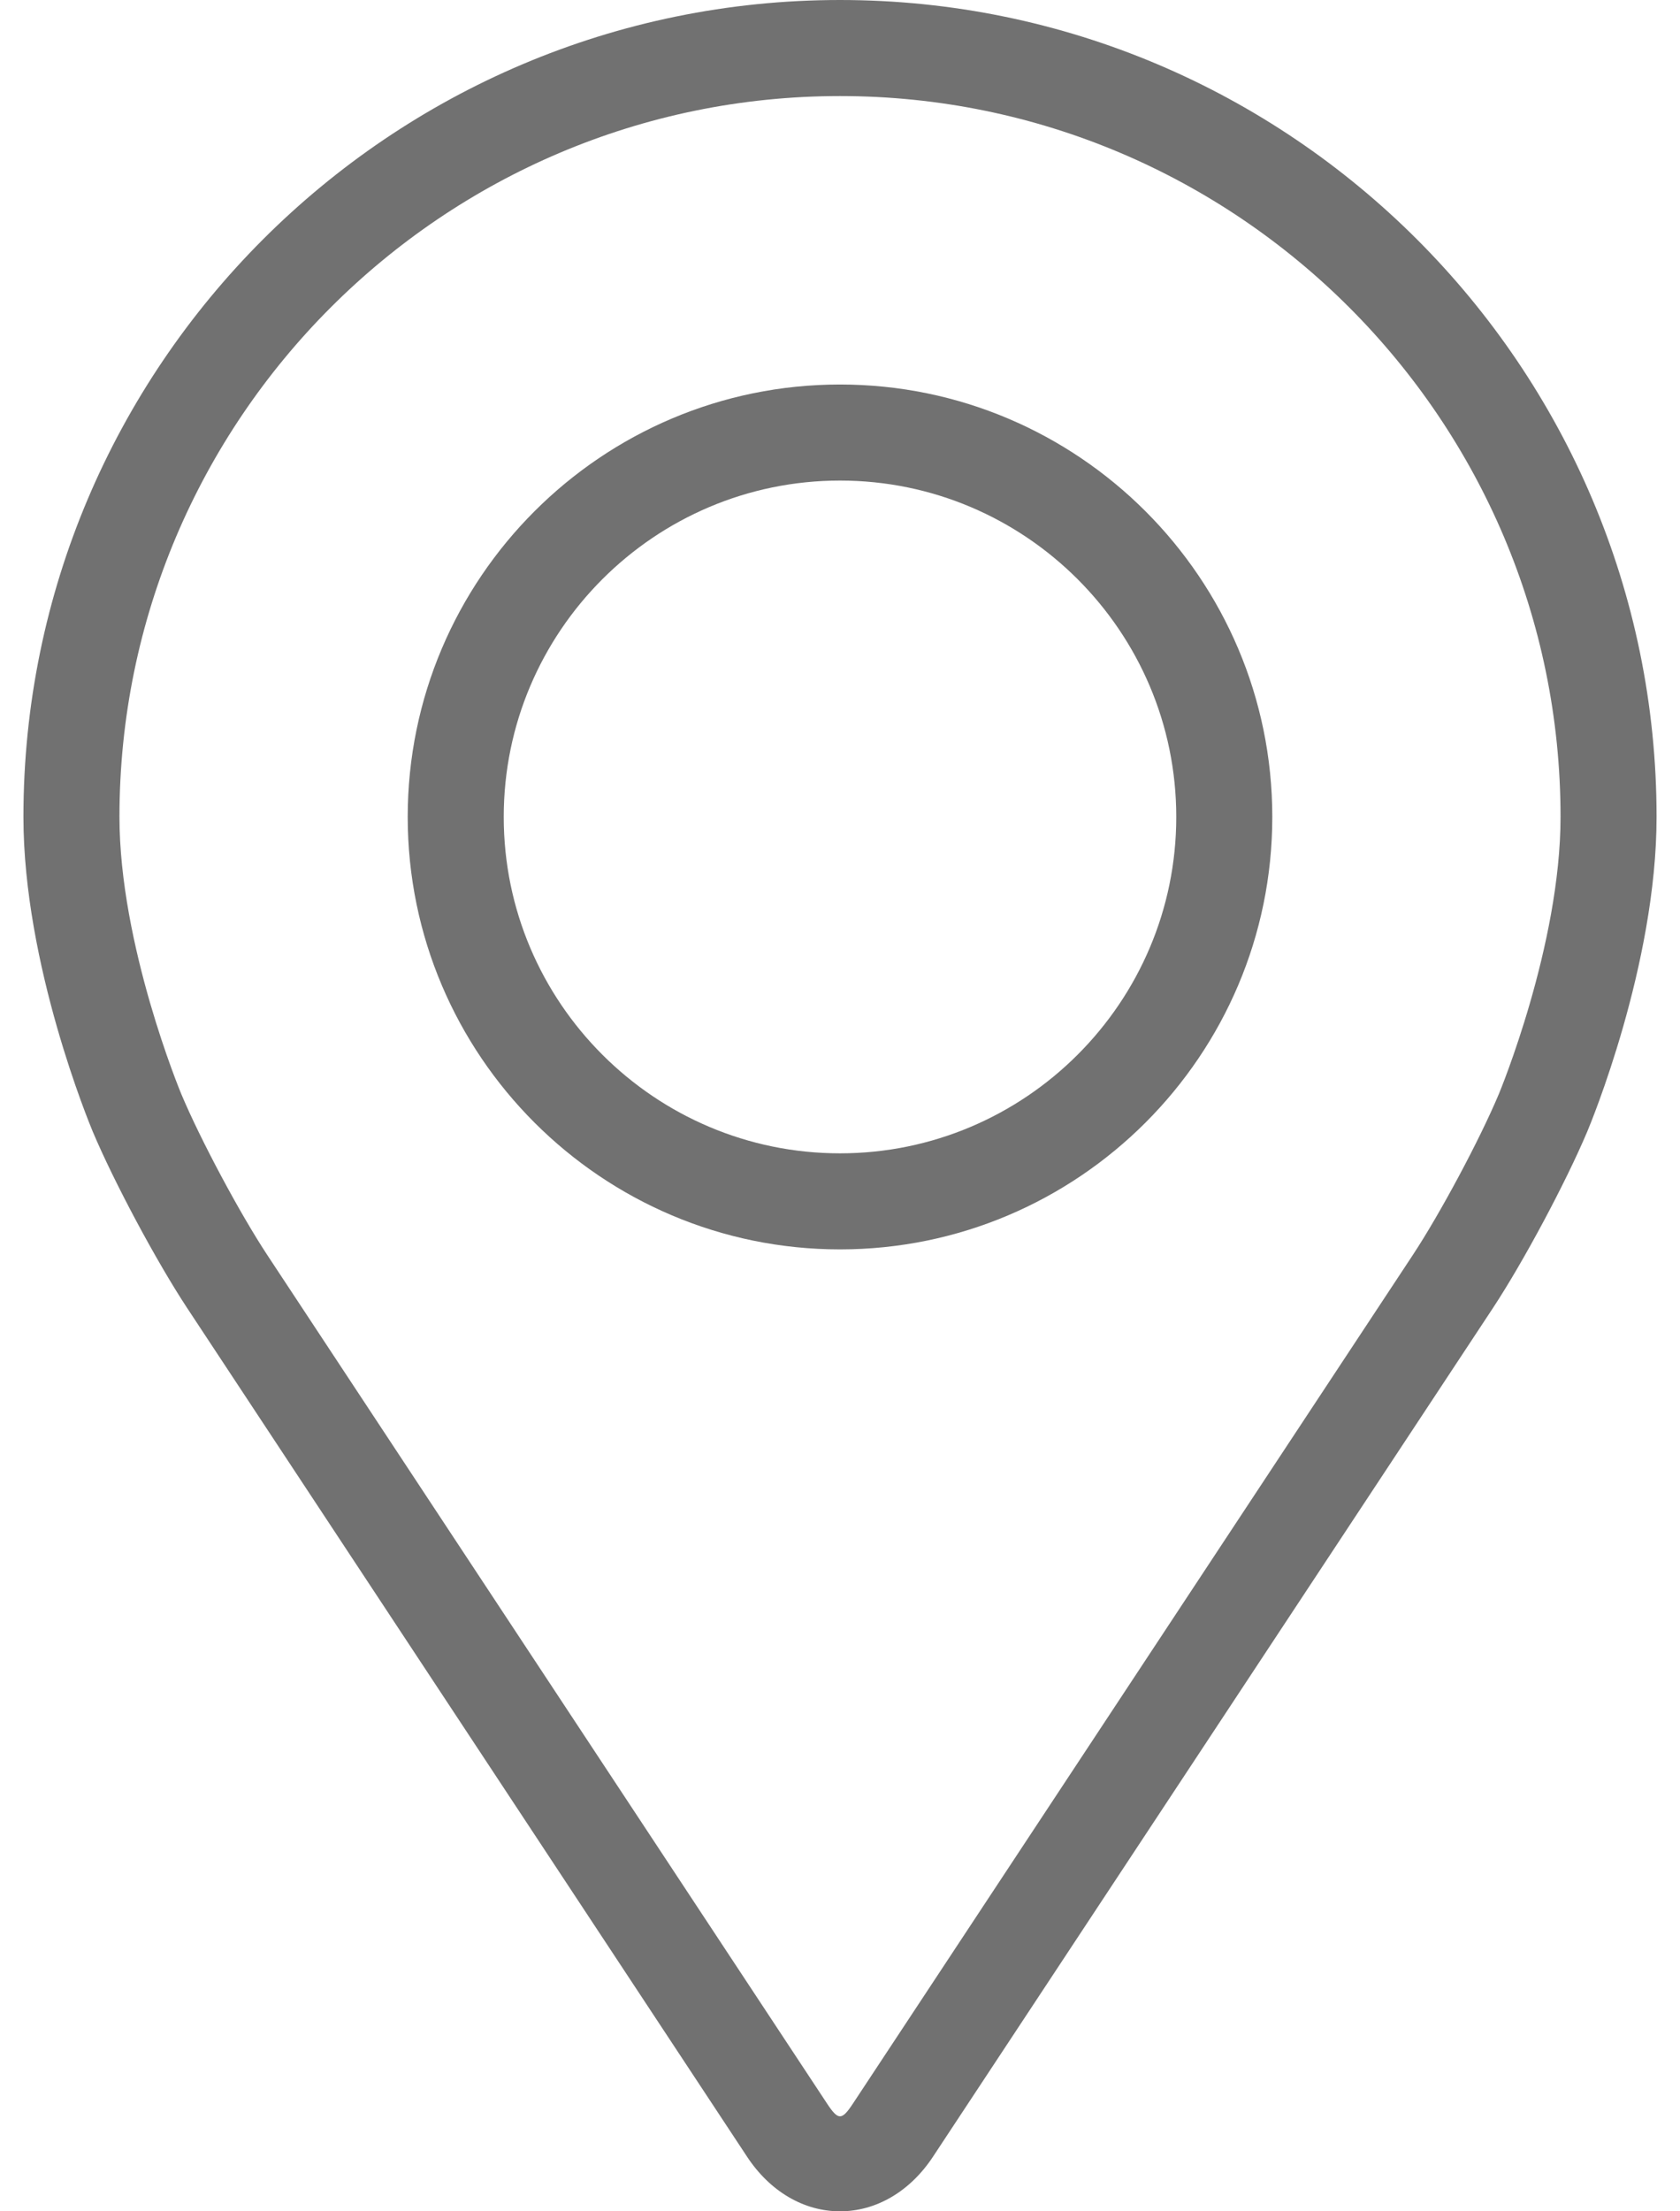 <svg width="19" height="25" viewBox="0 0 19 25" fill="none" xmlns="http://www.w3.org/2000/svg">
<g id="Group">
<path id="Vector" d="M9.5 0C4.408 0 0.265 4.143 0.265 9.235C0.265 10.912 1.017 12.715 1.048 12.791C1.291 13.367 1.77 14.262 2.116 14.787L8.448 24.381C8.707 24.775 9.09 25 9.5 25C9.91 25 10.293 24.775 10.552 24.382L16.885 14.787C17.231 14.262 17.709 13.367 17.952 12.791C17.984 12.715 18.735 10.912 18.735 9.235C18.735 4.143 14.592 0 9.5 0ZM16.951 12.369C16.734 12.886 16.288 13.719 15.978 14.189L9.645 23.784C9.52 23.973 9.48 23.973 9.355 23.784L3.023 14.189C2.713 13.719 2.267 12.885 2.05 12.368C2.041 12.346 1.351 10.687 1.351 9.235C1.351 4.742 5.007 1.086 9.5 1.086C13.993 1.086 17.649 4.742 17.649 9.235C17.649 10.689 16.958 12.353 16.951 12.369Z" fill="#717171"/>
<path id="Vector_2" d="M9.5 4.347C6.804 4.347 4.611 6.54 4.611 9.236C4.611 11.931 6.804 14.125 9.5 14.125C12.196 14.125 14.389 11.931 14.389 9.236C14.389 6.54 12.196 4.347 9.5 4.347ZM9.5 13.039C7.404 13.039 5.697 11.333 5.697 9.236C5.697 7.139 7.404 5.433 9.5 5.433C11.596 5.433 13.303 7.139 13.303 9.236C13.303 11.333 11.596 13.039 9.5 13.039Z" fill="#717171"/>
</g>
</svg>
